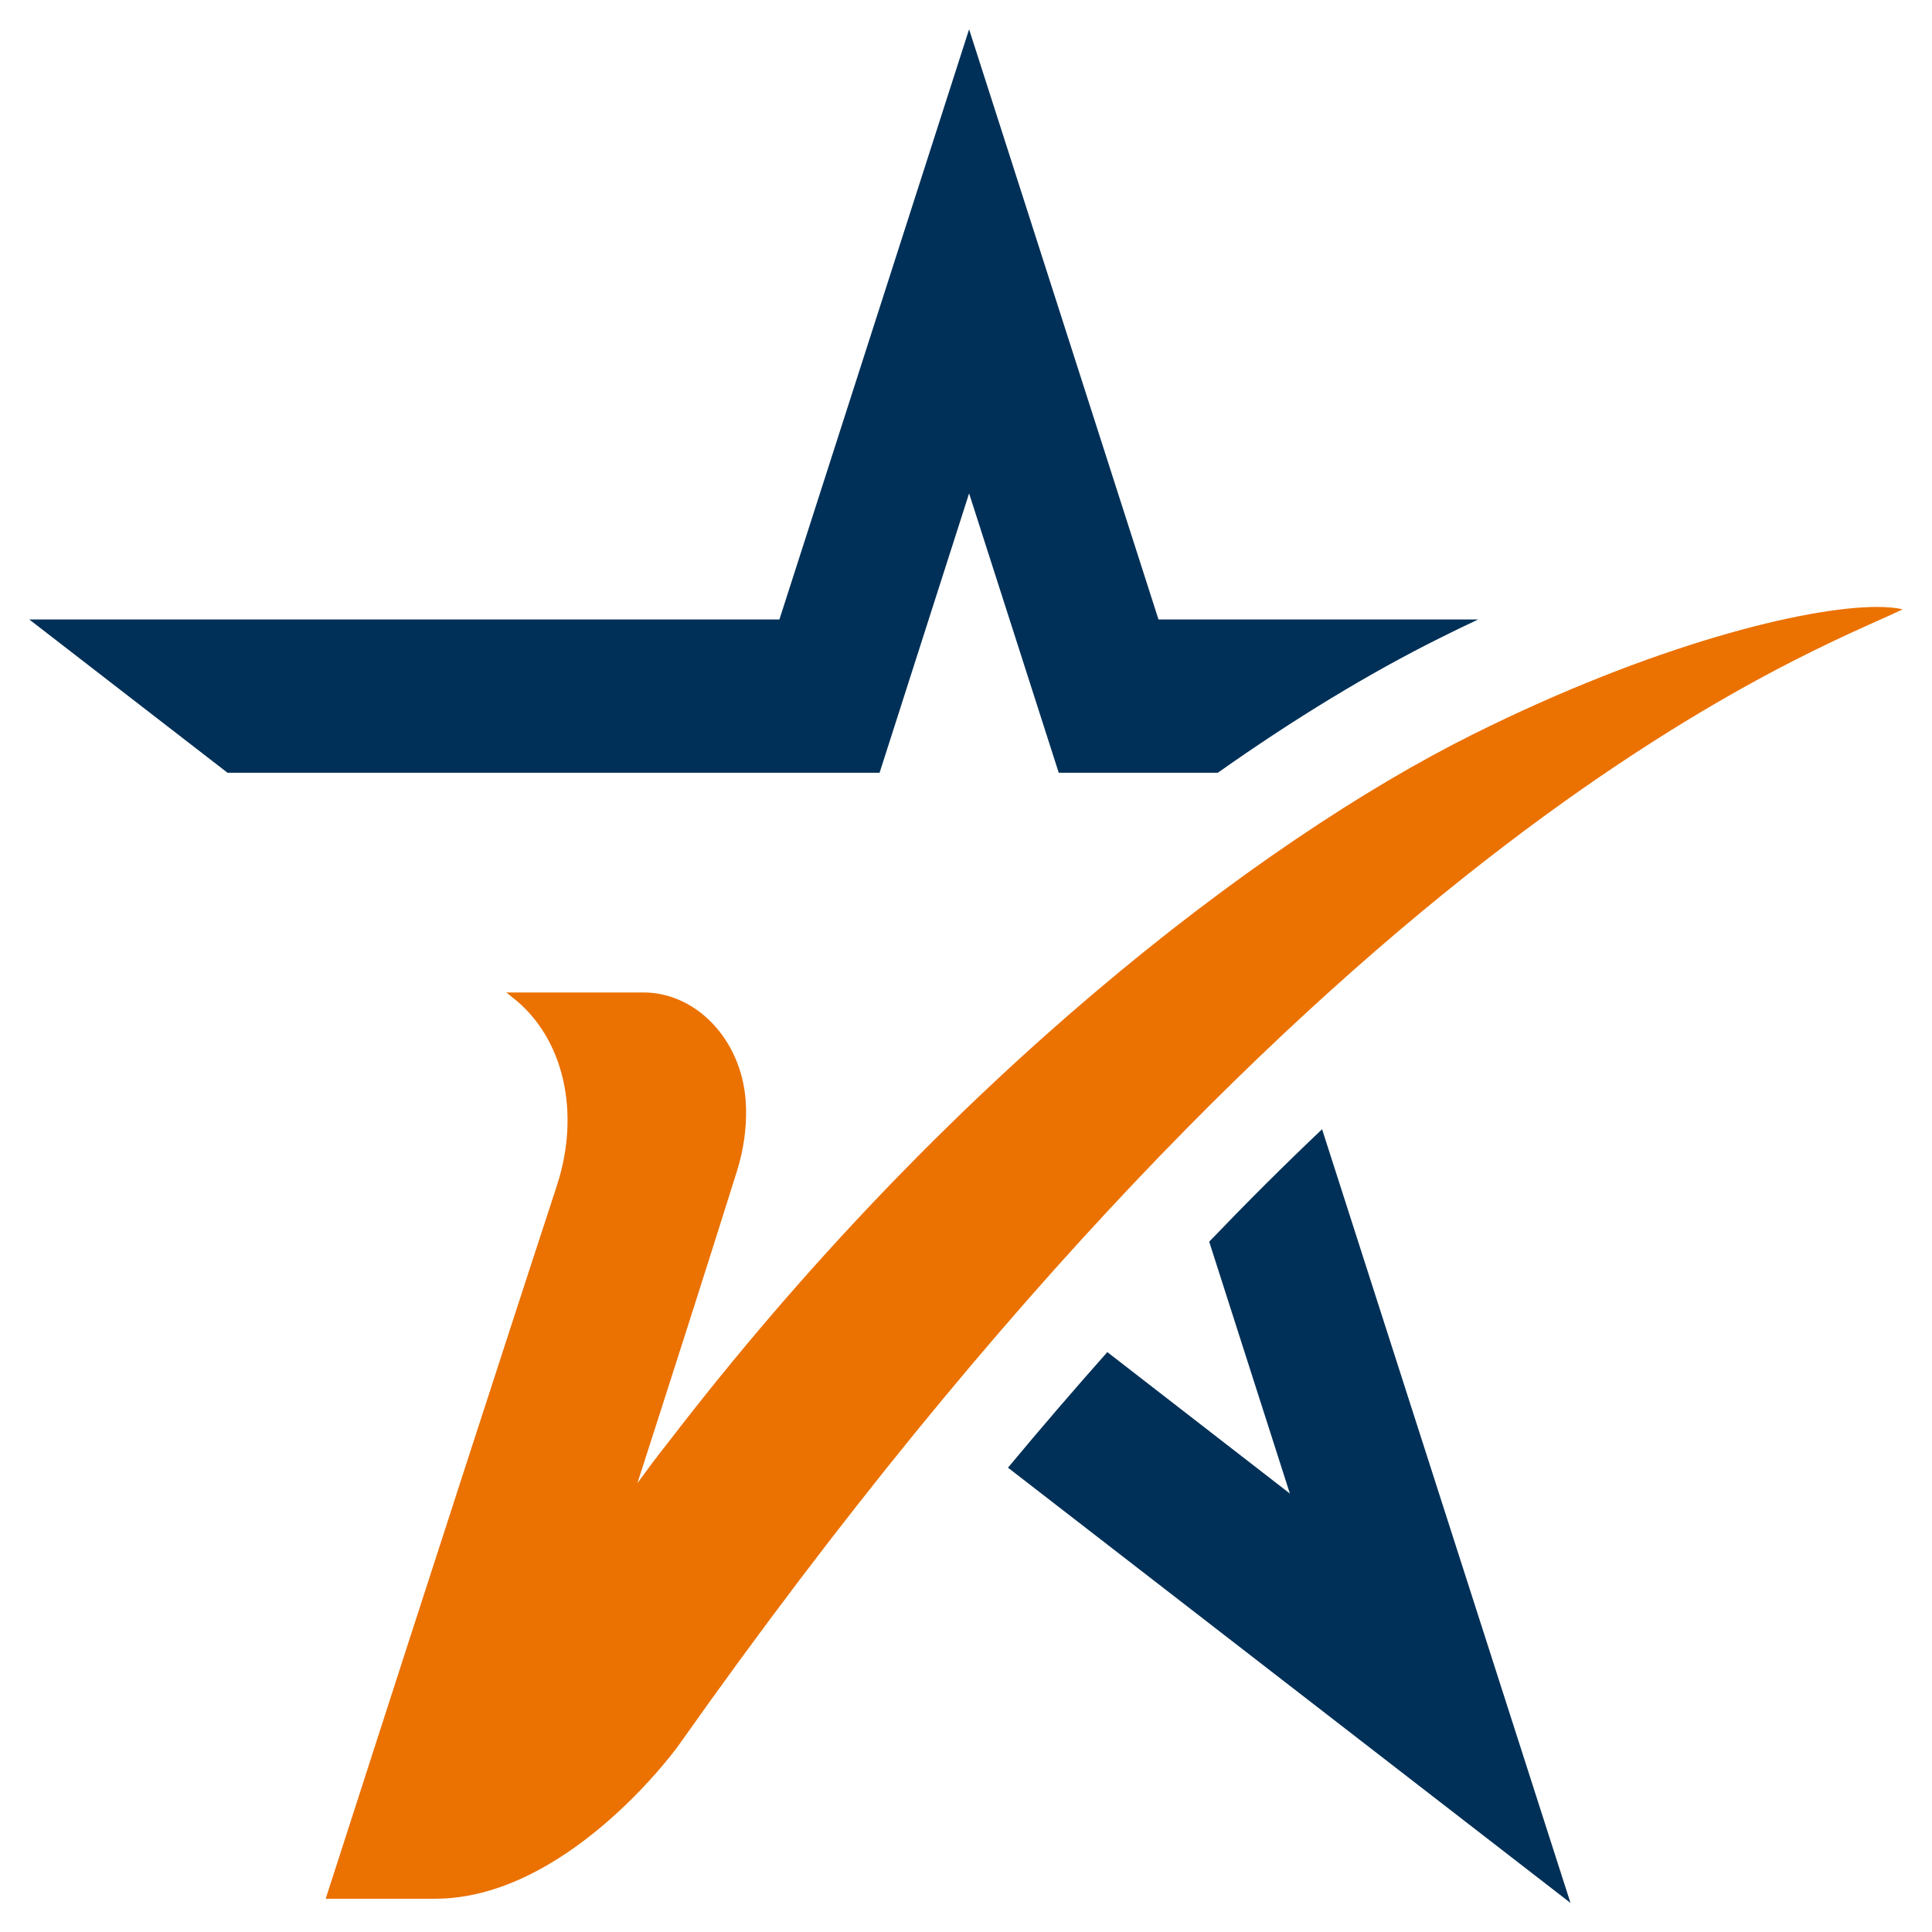 <svg width="32" height="32" viewBox="0 0 32 33" fill="none" xmlns="http://www.w3.org/2000/svg">
    <path
        d="M26.321 32.5L26.299 32.483L16.717 25.069C17.284 24.388 17.85 23.73 18.414 23.095L21.532 25.511L20.154 21.209C20.796 20.539 21.439 19.898 22.082 19.288L26.323 32.497L26.321 32.5Z"
        fill="#003057" />
    <path
        d="M24.748 10.581C24.528 10.683 24.309 10.791 24.084 10.903C22.884 11.501 21.608 12.276 20.301 13.199H17.584L16.053 8.427L14.524 13.199H3.386L0 10.581H12.813L16.053 0.5L19.288 10.581H24.748Z"
        fill="#003057" />
    <path
        d="M32 10.407C30.6 11.097 22.251 14.003 11.092 29.81C10.97 29.984 9.132 32.432 6.929 32.432H5.548H5.063C6.759 27.166 8.609 21.476 9.01 20.257C9.424 18.998 9.127 17.721 8.262 17.043C8.222 17.012 8.184 16.98 8.148 16.952H10.492C11.378 16.952 12.155 17.738 12.236 18.792C12.239 18.841 12.241 18.889 12.243 18.935C12.251 19.274 12.203 19.636 12.086 20.009C11.555 21.704 10.848 23.904 10.387 25.334C10.533 25.135 10.724 24.873 10.908 24.645C15.641 18.473 21.003 14.365 24.657 12.544C27.727 11.014 30.346 10.367 31.56 10.367C31.737 10.367 31.883 10.381 31.998 10.407H32Z"
        fill="#EB7100" />
</svg>